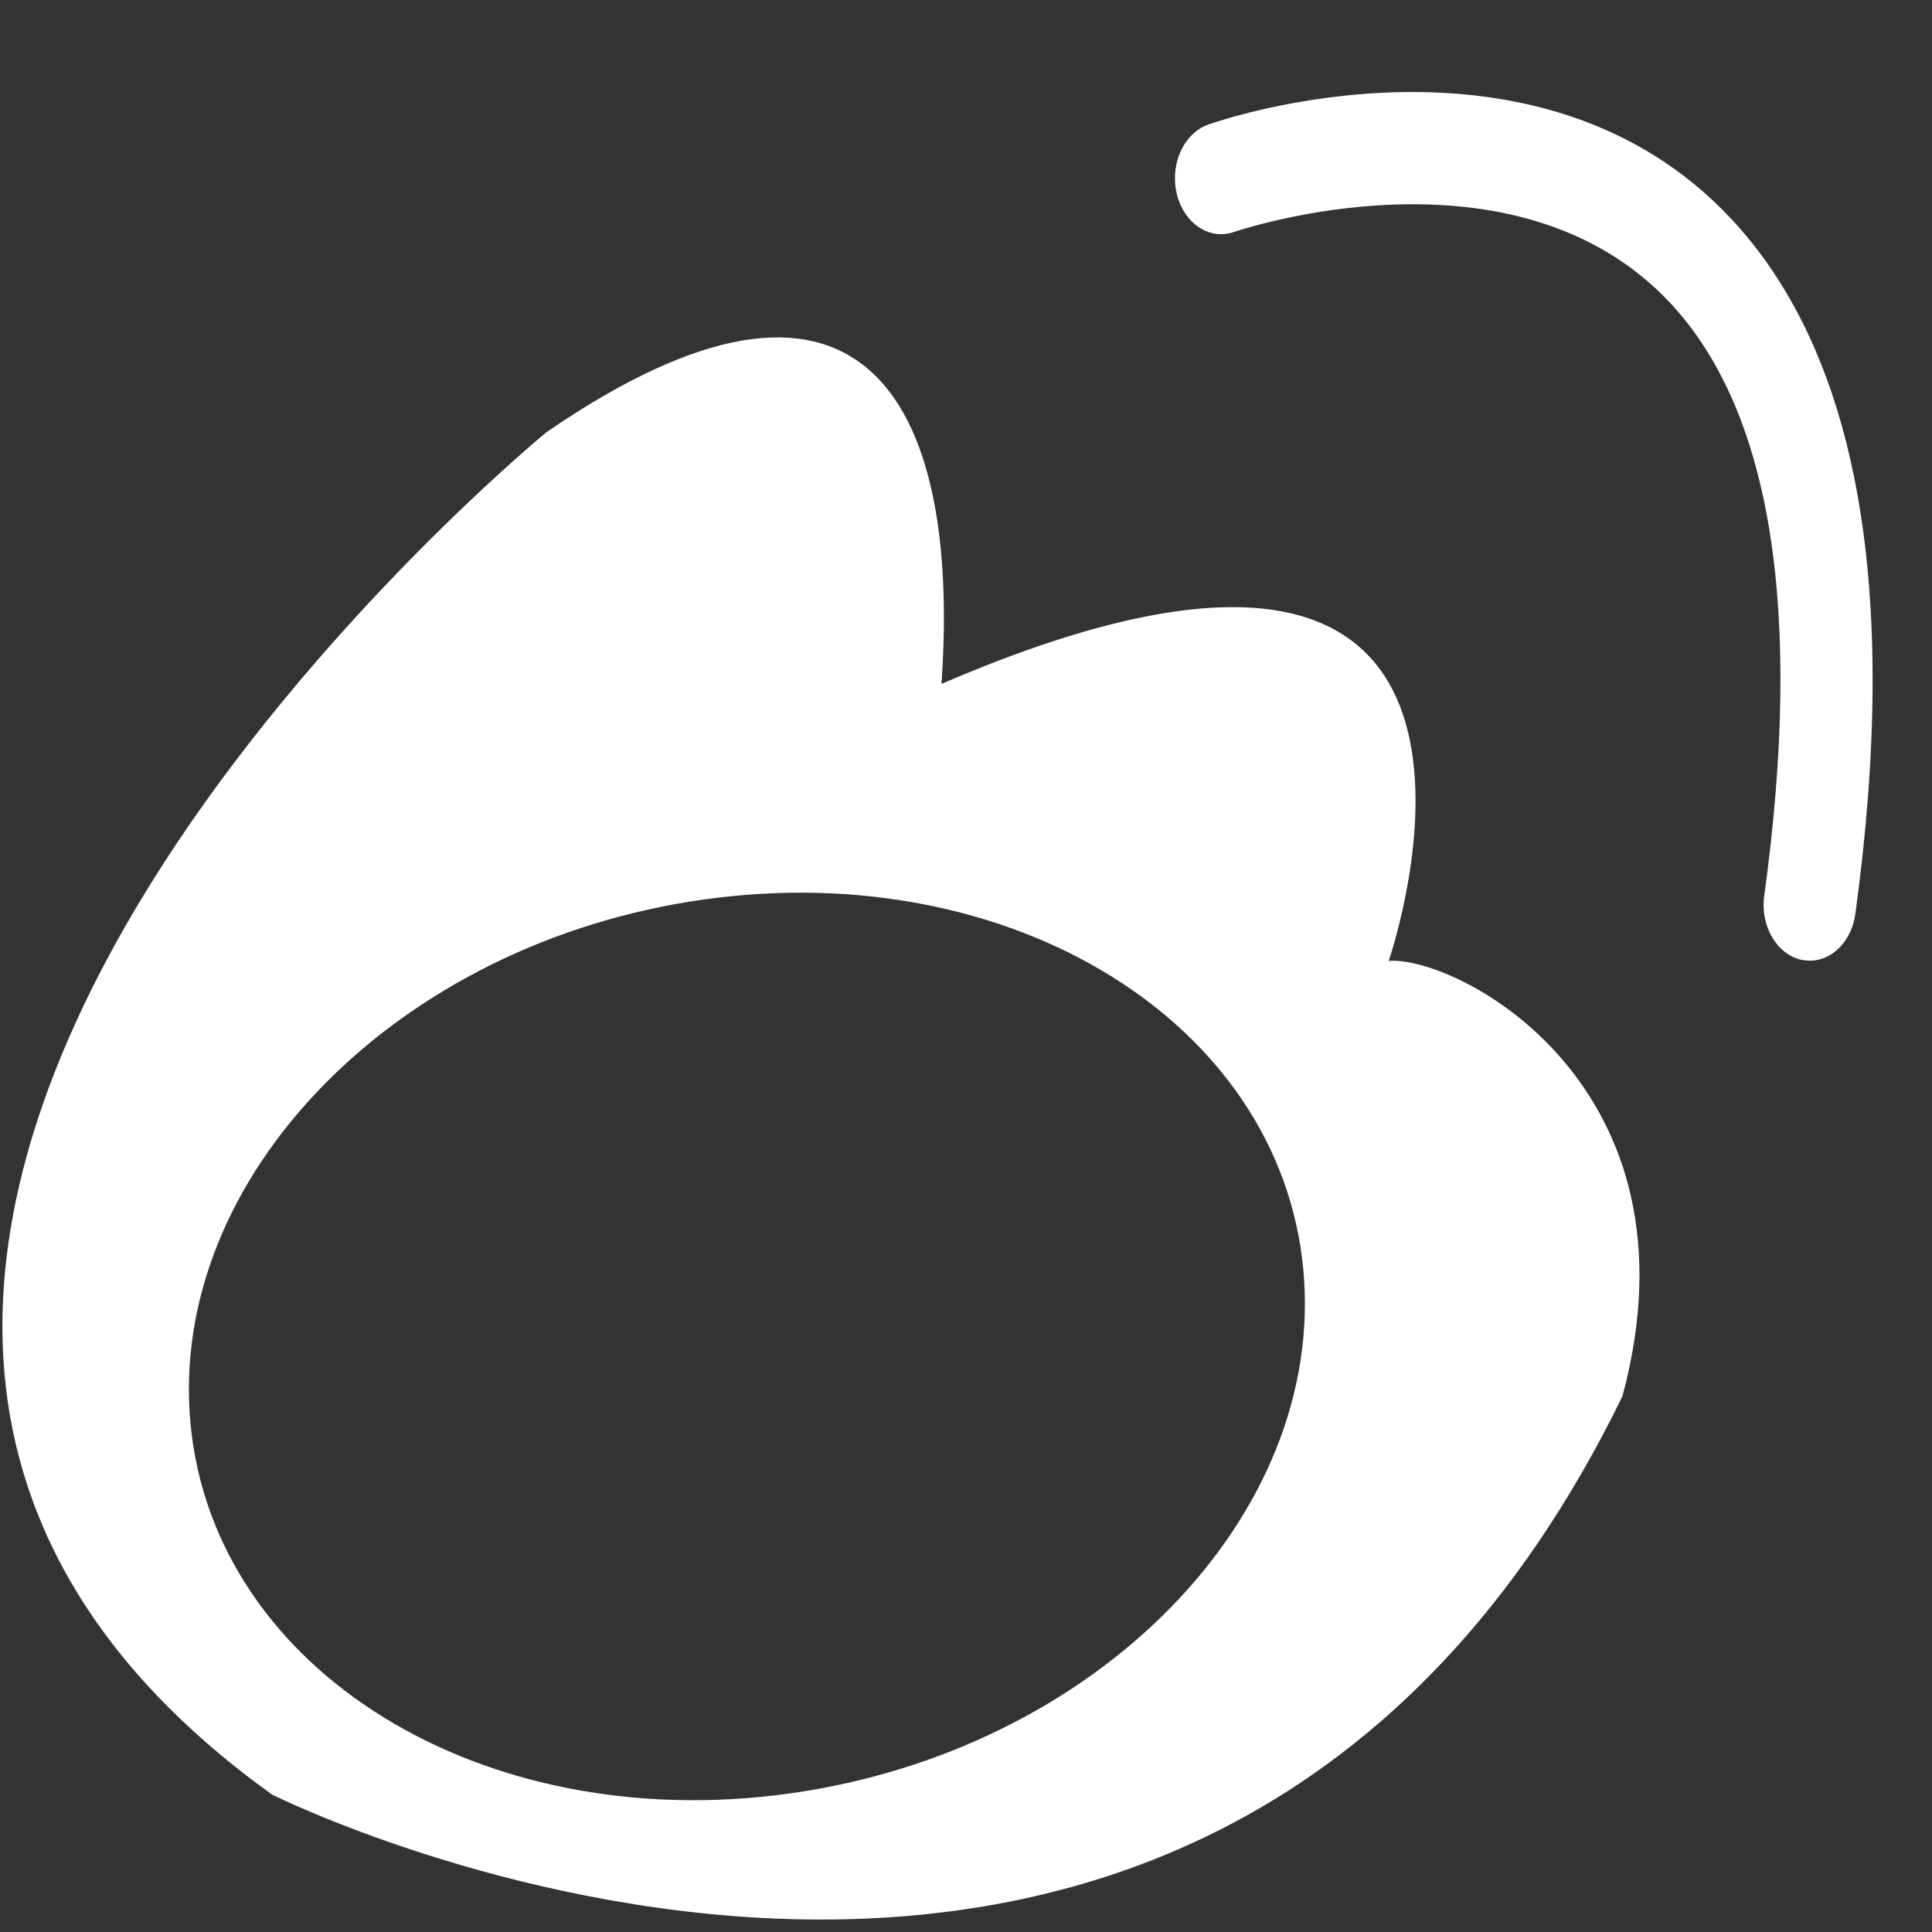 ﻿<?xml version="1.0" encoding="utf-8"?>
<svg version="1.1" xmlns:xlink="http://www.w3.org/1999/xlink" width="32px" height="32px" xmlns="http://www.w3.org/2000/svg">
  <rect width="100%" height="100%" fill="#333333" stroke="none"/>
  <g transform="matrix(1 0 0 1 -1016 -30 )">
    <path d="M 30.731 15.134  C 31.466 9.756  30.779 5.885  28.684 3.635  C 25.468 0.184  20.232 1.985  20.013 2.063  C 19.686 2.178  19.461 2.541  19.461 2.952  C 19.461 3.464  19.804 3.879  20.226 3.879  C 20.299 3.879  20.371 3.866  20.44 3.842  C 20.486 3.827  25.092 2.25  27.674 5.029  C 29.345 6.825  29.867 10.127  29.222 14.834  C 29.149 15.339  29.437 15.819  29.85 15.9  C 29.892 15.905  29.936 15.912  29.978 15.912  C 30.352 15.911  30.671 15.582  30.731 15.134  Z M 26.872 23.128  C 28.26 17.981  24.149 15.834  23.001 15.915  C 23.001 15.915  26.169 6.775  15.594 11.327  C 15.928 6.527  14.207 3.614  9.048 7.161  C 9.048 7.161  -7.727 20.93  4.506 29.724  C 4.506 29.724  19.894 37.421  26.872 23.128  Z M 21.586 21.018  C 21.974 25.111  18.163 29.001  13.073 29.706  C 7.985 30.413  3.544 27.672  3.156 23.585  C 2.768 19.497  6.581 15.604  11.669 14.897  C 16.759 14.189  21.198 16.933  21.586 21.018  Z " fill-rule="nonzero" fill="#ffffff" stroke="none" transform="matrix(1 0 0 1 1016 30 )" />
  </g>
</svg>